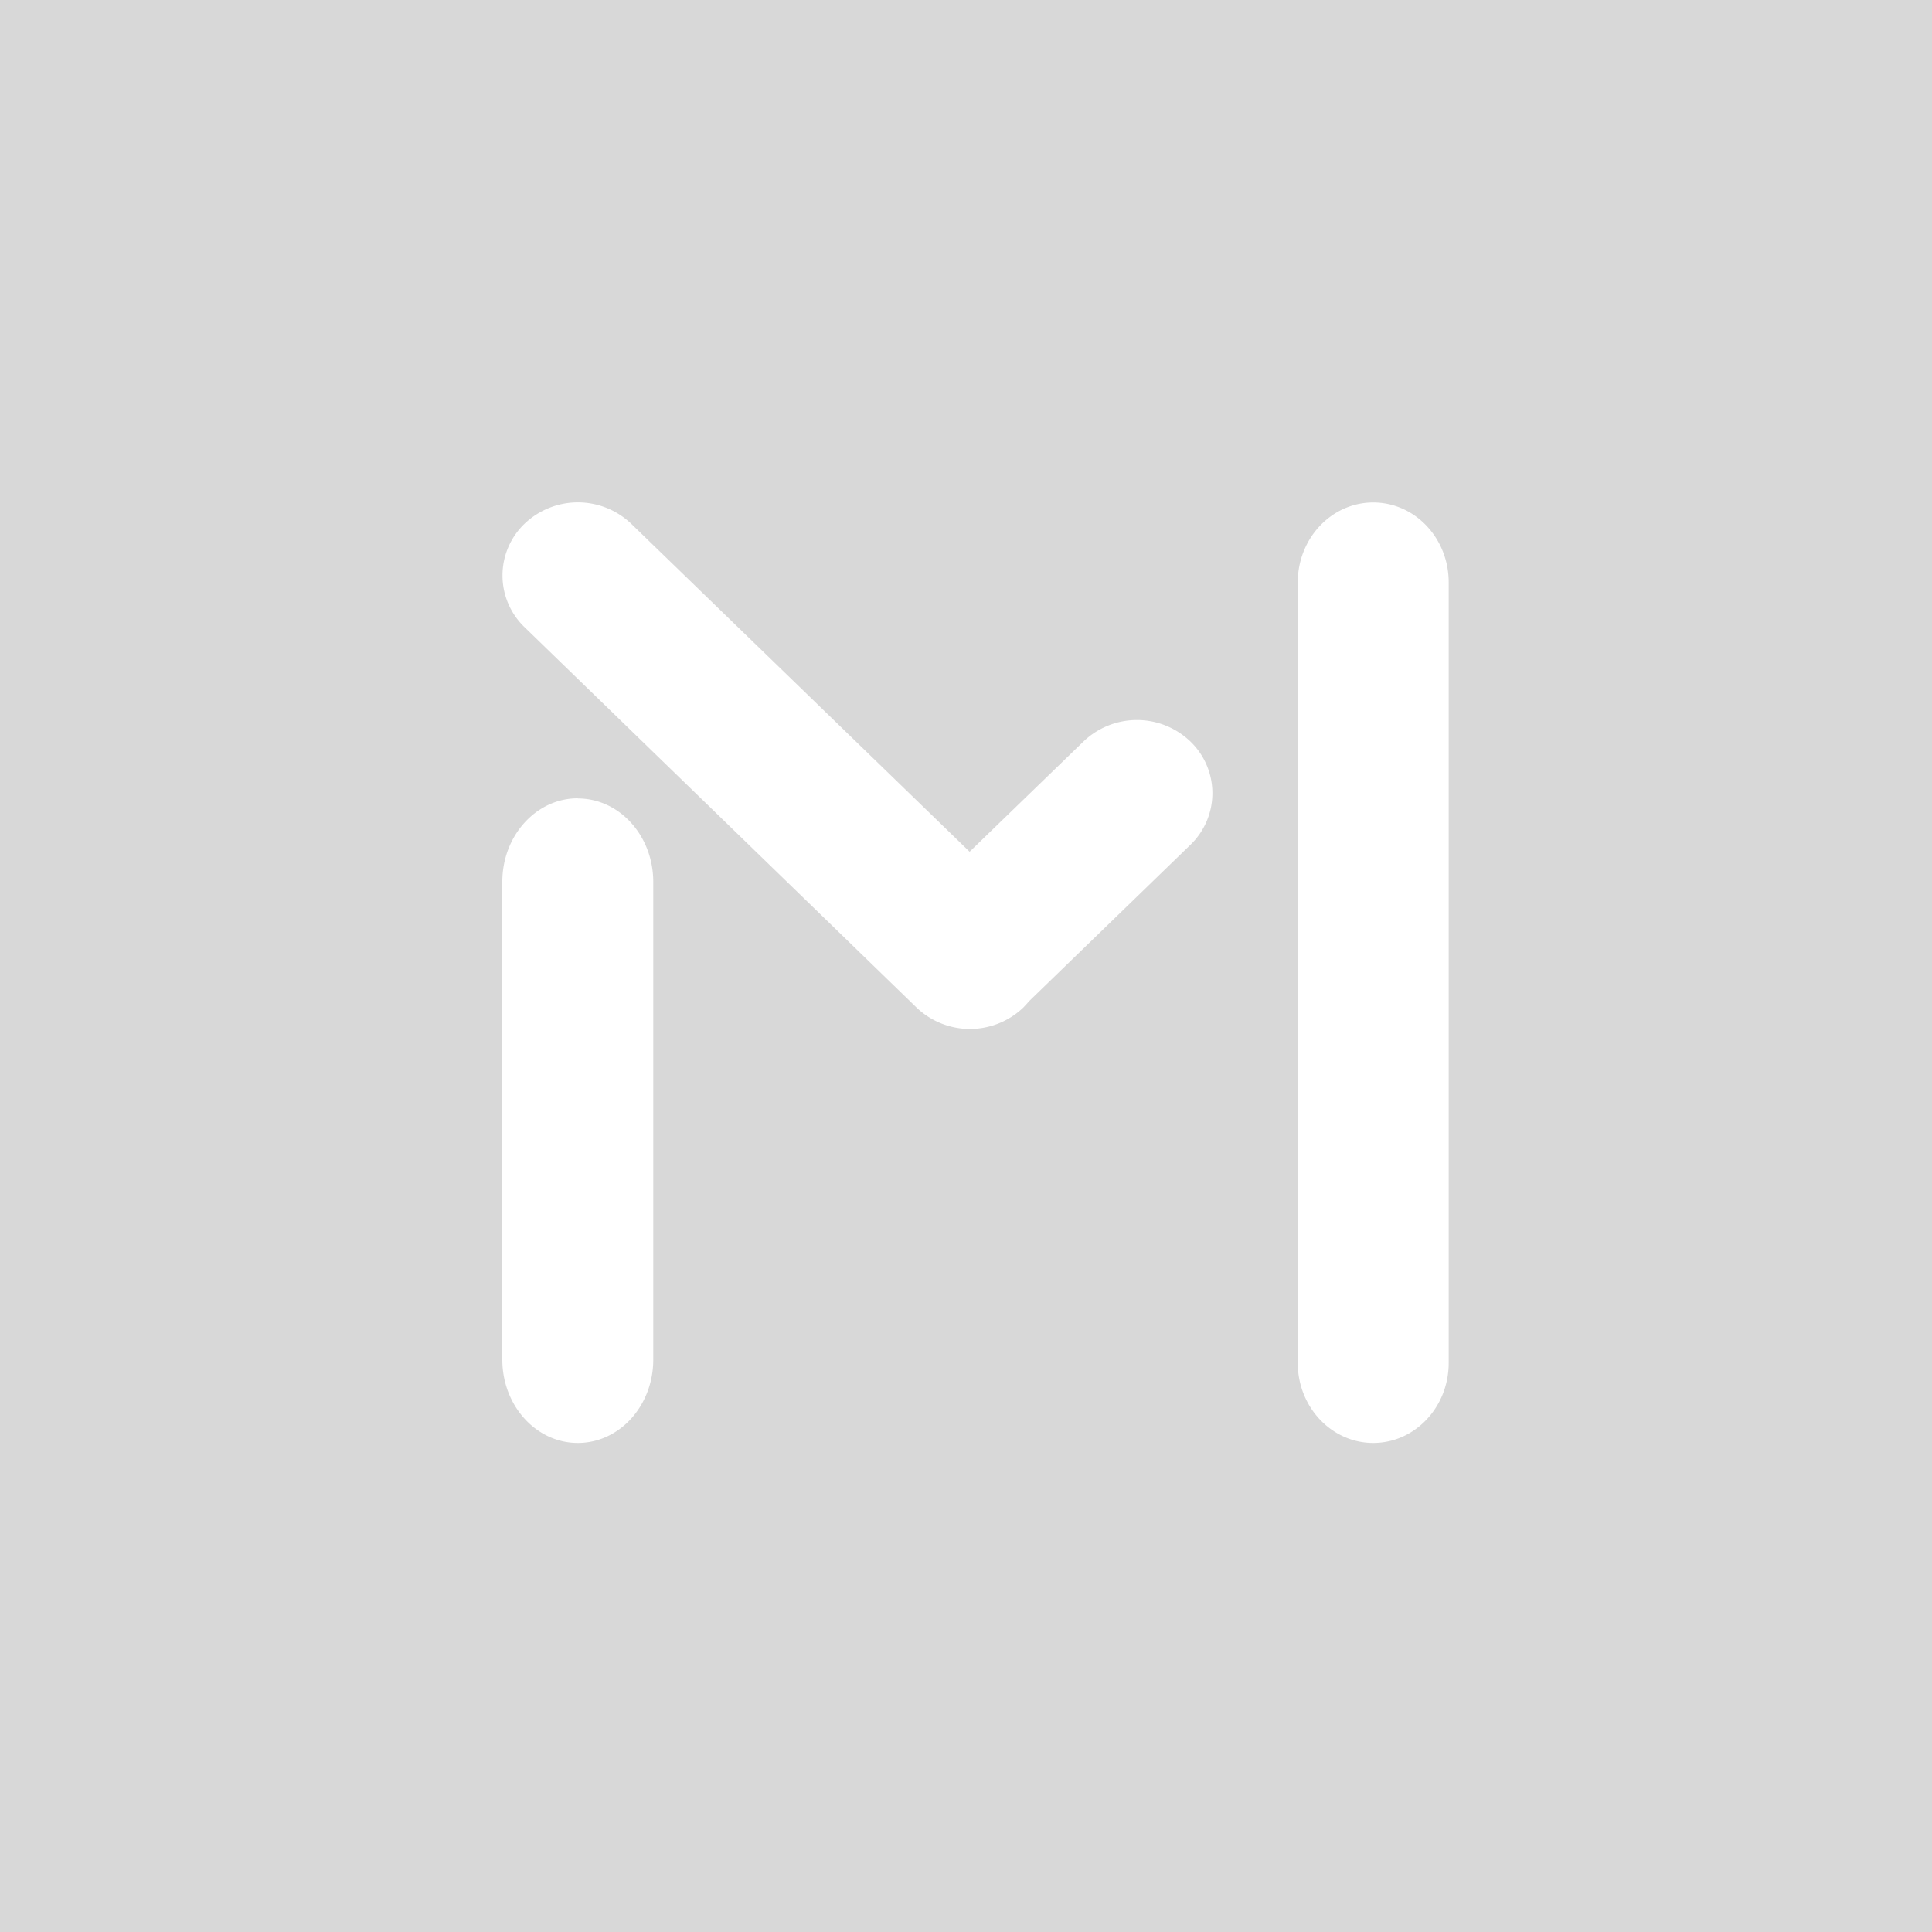 <svg viewBox="0 0 128 128" fill="#D8D8D8" xmlns="http://www.w3.org/2000/svg"><path d="M0 0h128v128H0z"/><path d="M64.24 56.43l7.55-7.31a5.12 5.12 0 017.07 0 4.75 4.75 0 010 6.86l-10.7 10.37c-.1.13-.23.26-.36.4a5.12 5.12 0 01-7.08 0l-25.97-25.2a4.75 4.75 0 010-6.85 5.12 5.12 0 017.07 0l22.42 21.73zM38.28 52.9c2.77 0 5 2.48 5 5.53v31.65c0 3.05-2.23 5.52-5 5.52-2.76 0-5-2.47-5-5.52V58.42c0-3.05 2.24-5.53 5-5.53zm57.7-14.32c0-2.92-2.23-5.29-5-5.29-2.76 0-5 2.37-5 5.3V90.3c0 2.92 2.24 5.3 5 5.3 2.77 0 5-2.38 5-5.3V38.57z" fill="#fff"/></svg>